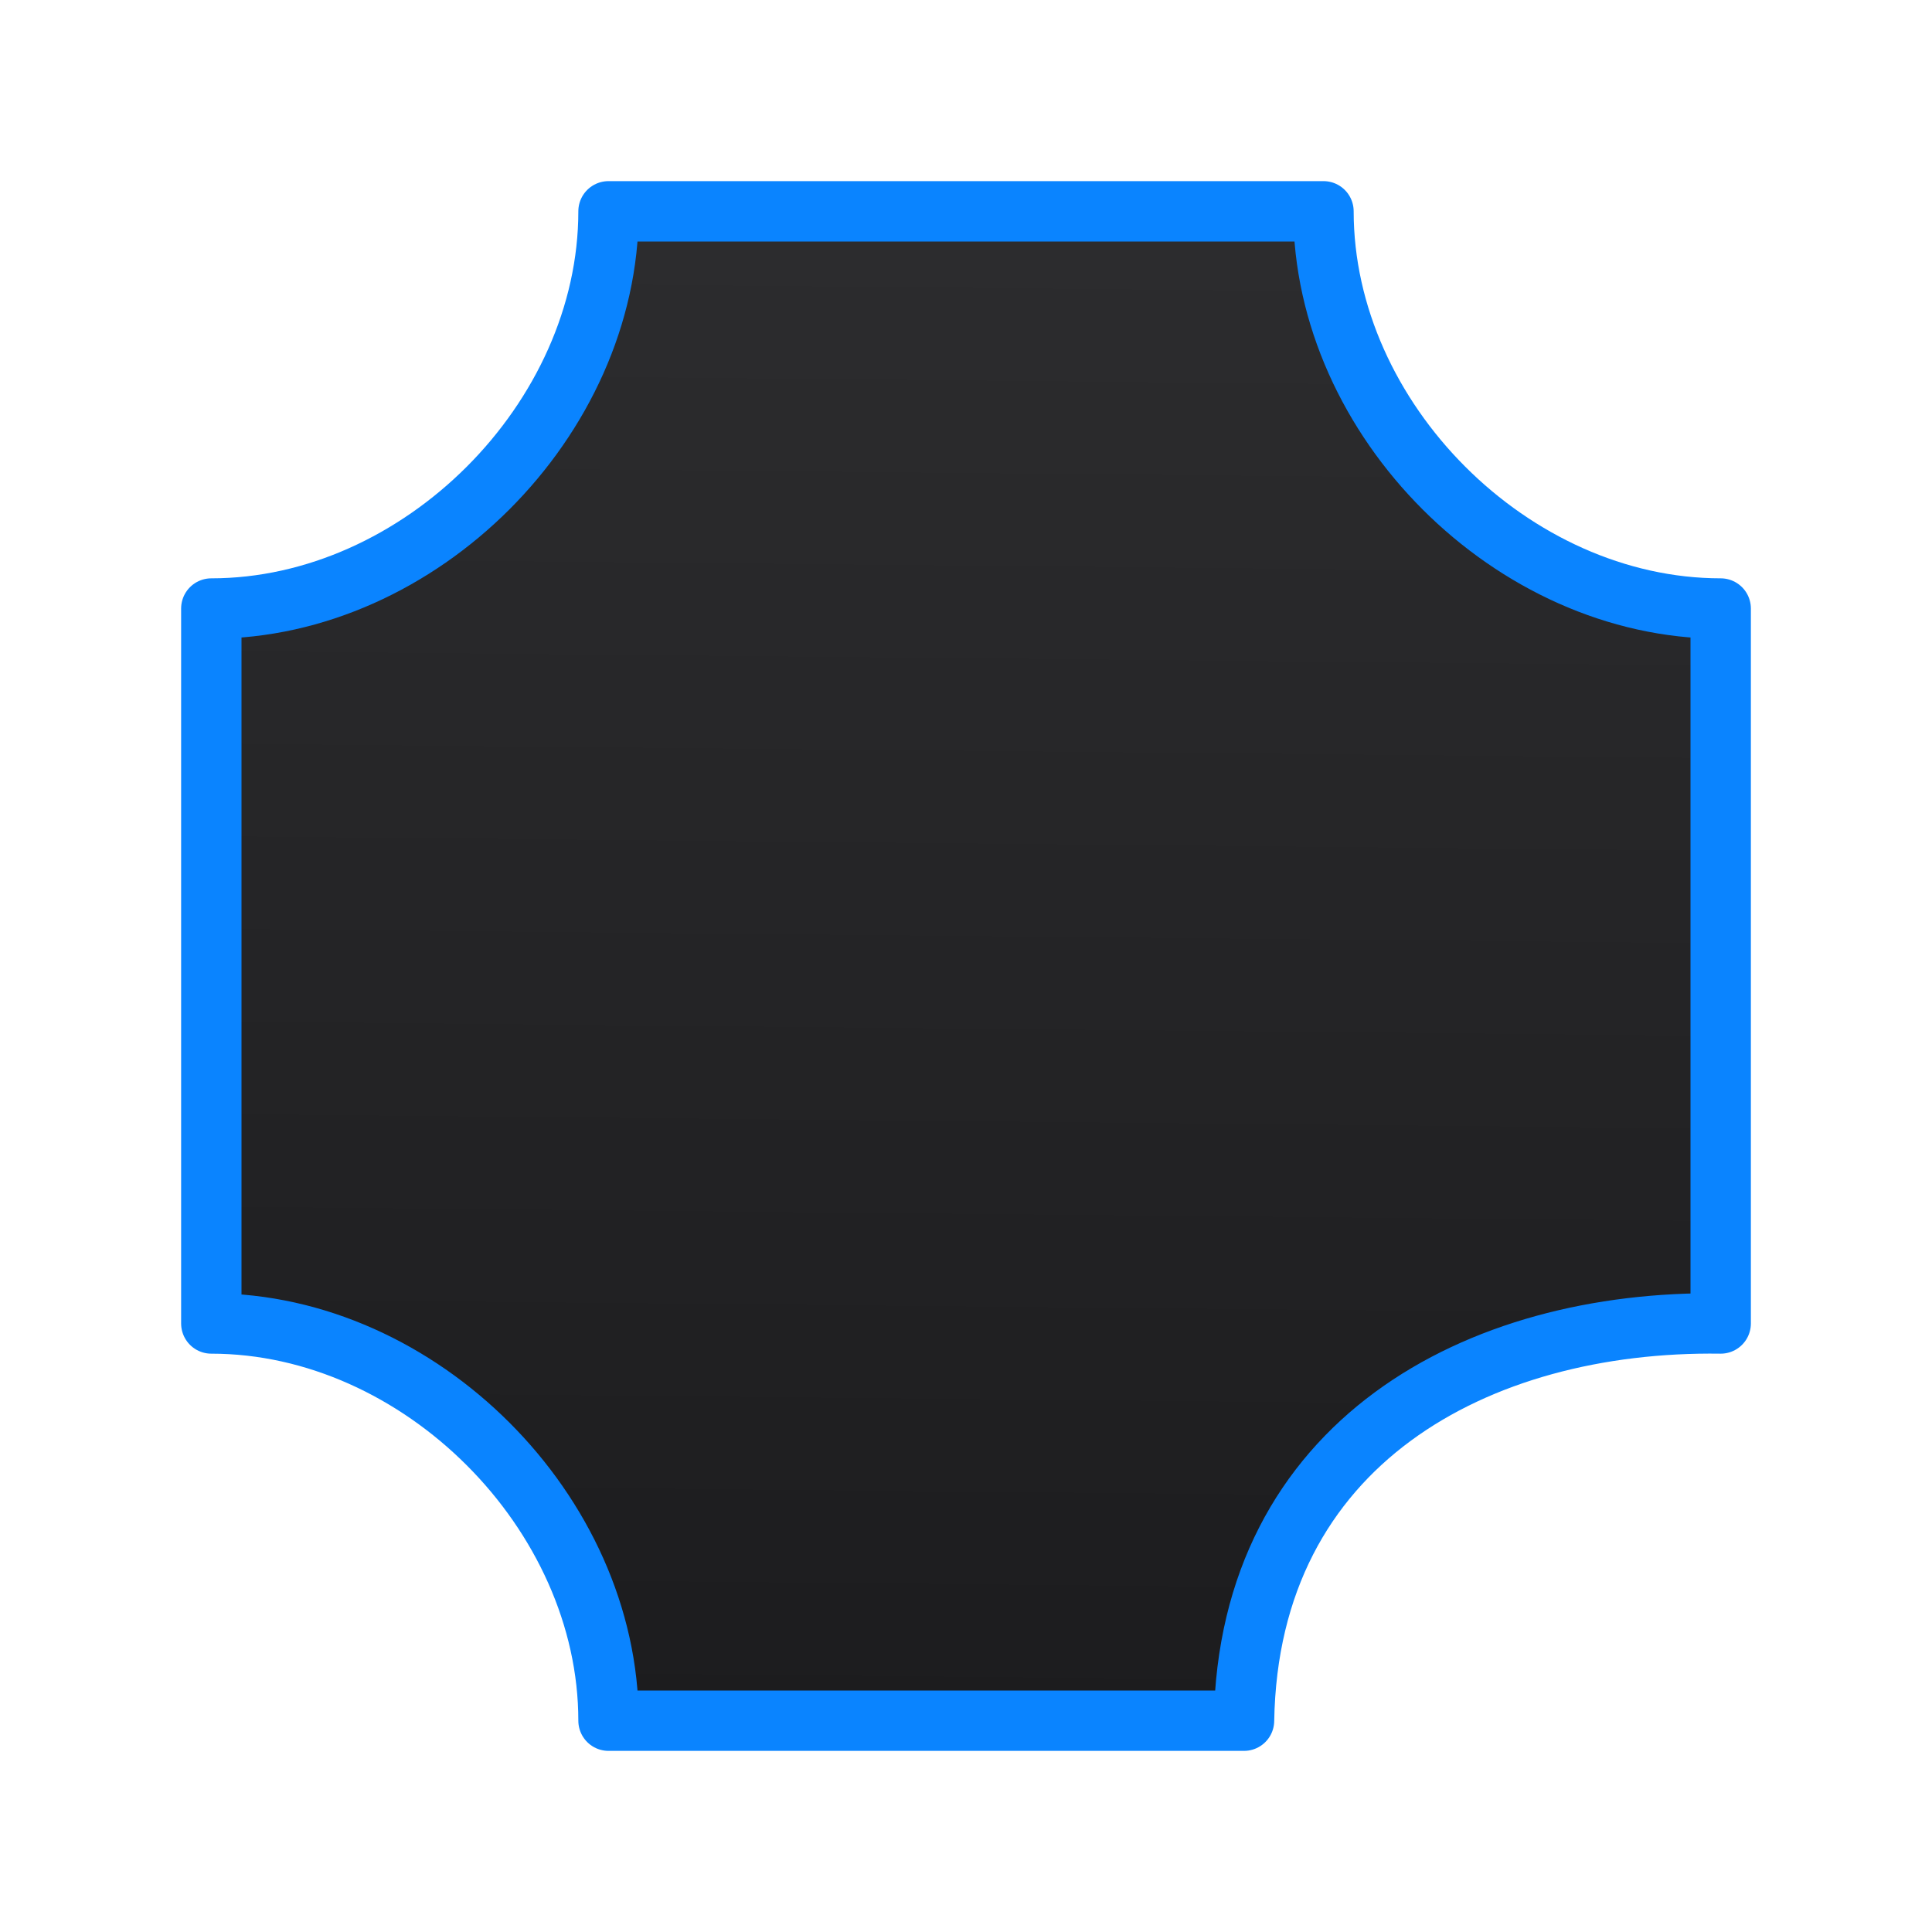 <svg viewBox="0 0 32 32" xmlns="http://www.w3.org/2000/svg" xmlns:xlink="http://www.w3.org/1999/xlink"><linearGradient id="a" gradientUnits="userSpaceOnUse" x1="15.949" x2="16.186" y1="28.542" y2="4"><stop offset="0" stop-color="#1c1c1e"/><stop offset="1" stop-color="#2c2c2e"/></linearGradient><path d="m10.079 3.5c0 3.452-3.127 6.579-6.579 6.579v11.842c3.452 0 6.579 3.127 6.579 6.579h10.526c.076-4.605 3.862-6.635 7.895-6.579v-11.842c-3.452 0-6.579-3.127-6.579-6.579z" fill="url(#a)" stroke="#0a84ff" stroke-linecap="round" stroke-linejoin="round" stroke-width="1"/></svg>